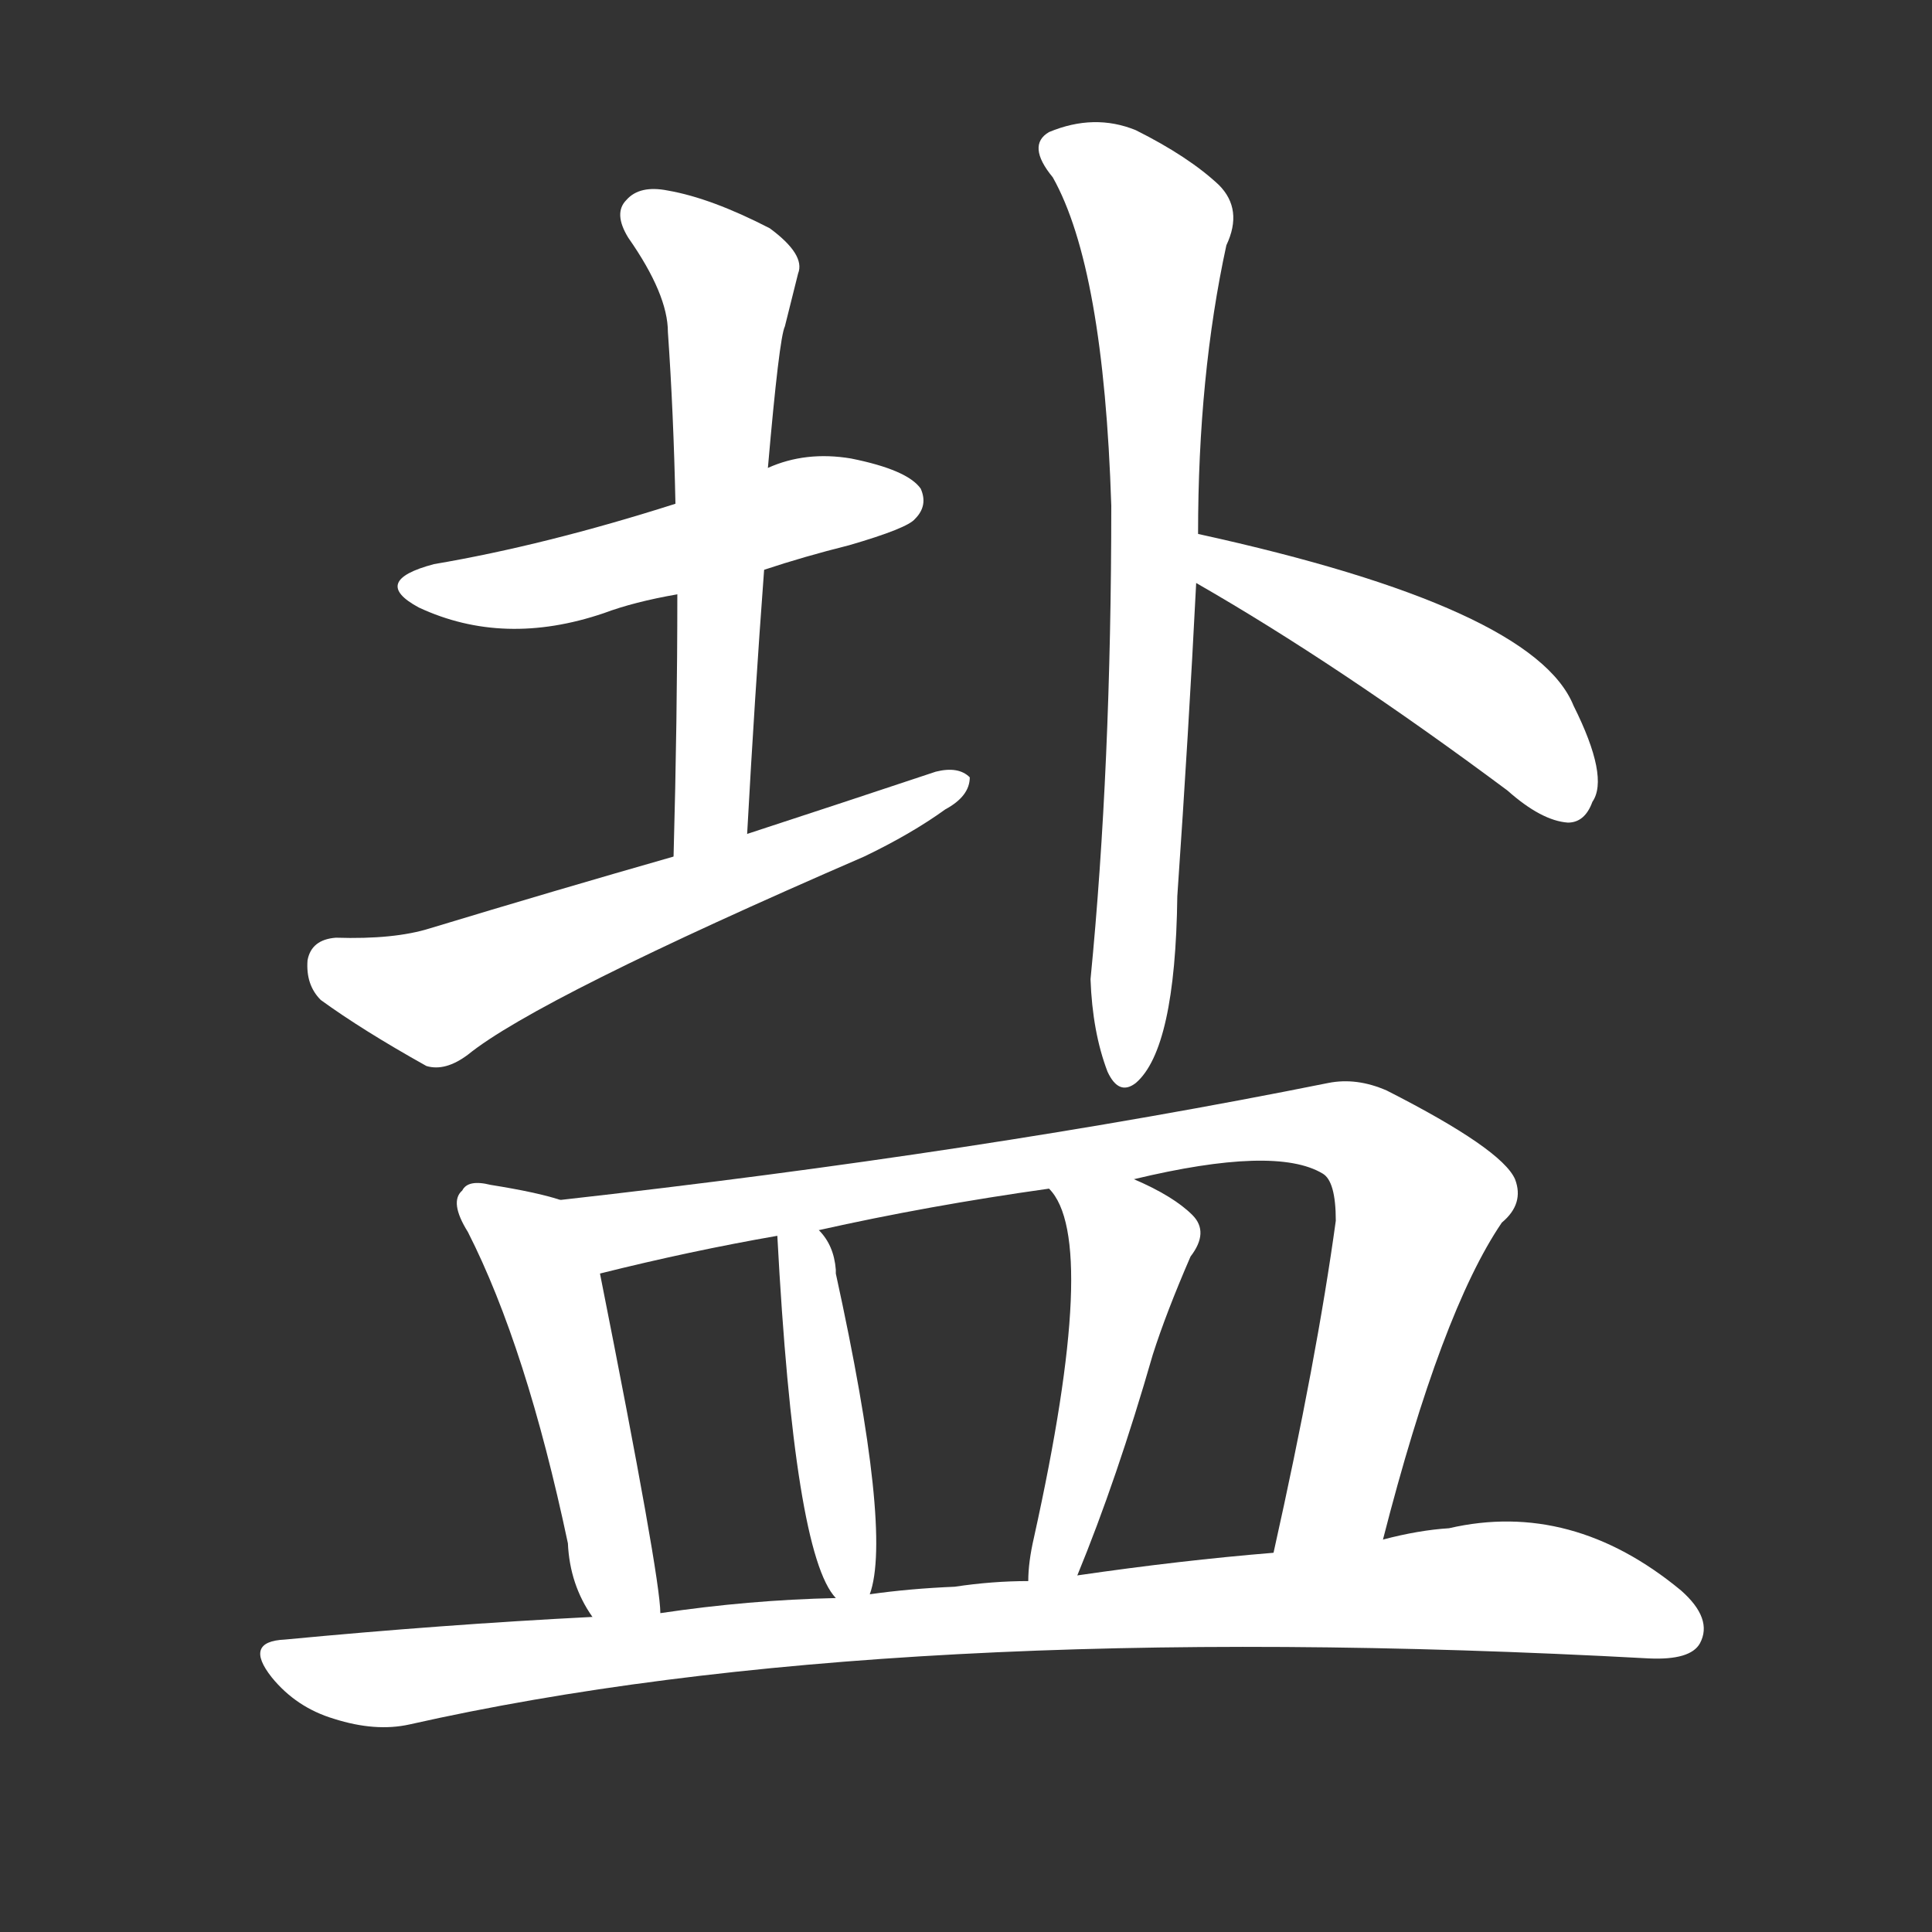 <svg version="1.1" viewBox="0 0 1024 1024" xmlns="http://www.w3.org/2000/svg">
  <rect x="0" y="0" width="1024" height="1024" fill="#333333" stroke="none"/>
  <g transform="scale(1, -1) translate(0, -900)">
    <style type="text/css">
        .stroke1 {fill: #FFFFFF;}
        .stroke2 {fill: #FFFFFF;}
        .stroke3 {fill: #FFFFFF;}
        .stroke4 {fill: #FFFFFF;}
        .stroke5 {fill: #FFFFFF;}
        .stroke6 {fill: #FFFFFF;}
        .stroke7 {fill: #FFFFFF;}
        .stroke8 {fill: #FFFFFF;}
        .stroke9 {fill: #FFFFFF;}
        .stroke10 {fill: #FFFFFF;}
        .stroke11 {fill: #FFFFFF;}
        .stroke12 {fill: #FFFFFF;}
        .stroke13 {fill: #FFFFFF;}
        .stroke14 {fill: #FFFFFF;}
        .stroke15 {fill: #FFFFFF;}
        .stroke16 {fill: #FFFFFF;}
        .stroke17 {fill: #FFFFFF;}
        .stroke18 {fill: #FFFFFF;}
        .stroke19 {fill: #FFFFFF;}
        .stroke20 {fill: #FFFFFF;}
        text {
            font-family: Helvetica;
            font-size: 50px;
            fill: #FFFFFF;}
            paint-order: stroke;
            stroke: #000000;
            stroke-width: 4px;
            stroke-linecap: butt;
            stroke-linejoin: miter;
            font-weight: 800;
        }
    </style>

    <path d="M 405 598 Q 426 605 450 611 Q 481 620 485 625 Q 492 632 488 641 Q 481 651 451 657 Q 427 661 407 652 L 358 633 Q 289 611 230 601 Q 196 592 222 578 Q 267 557 320 575 Q 336 581 359 585 L 405 598 Z" class="stroke1"/>
    <path d="M 396 458 Q 400 531 405 598 L 407 652 Q 413 721 416 727 Q 420 743 423 755 Q 427 765 408 779 Q 377 795 354 799 Q 339 802 332 794 Q 325 787 333 774 Q 354 744 354 724 Q 357 681 358 633 L 359 585 Q 359 519 357 446 C 356 416 394 428 396 458 Z" class="stroke2"/>
    <path d="M 357 446 Q 294 428 228 408 Q 209 402 178 403 Q 165 402 163 391 Q 162 378 170 370 Q 192 354 226 335 Q 236 332 248 341 Q 285 371 458 446 Q 483 458 501 471 Q 514 478 514 488 Q 508 494 496 491 Q 448 475 396 458 L 357 446 Z" class="stroke3"/>
    <path d="M 635 617 Q 635 701 650 770 Q 659 789 646 802 Q 630 817 602 831 Q 580 840 556 830 Q 544 823 558 806 Q 585 758 589 632 Q 589 493 578 381 Q 579 353 587 332 Q 593 319 602 326 Q 623 344 624 425 Q 630 512 634 591 L 635 617 Z" class="stroke4"/>
    <path d="M 634 591 Q 709 548 799 481 Q 817 465 831 464 Q 840 464 844 475 Q 853 488 834 526 Q 813 578 635 617 C 606 624 608 606 634 591 Z" class="stroke5"/>
    <path d="M 297 264 Q 285 268 260 272 Q 248 275 245 269 Q 238 263 248 247 Q 279 186 301 82 Q 302 60 314 43 C 330 18 352 15 350 45 Q 350 64 318 225 C 312 254 311 260 297 264 Z" class="stroke6"/>
    <path d="M 733 84 Q 764 205 796 252 Q 808 262 803 275 Q 796 291 735 322 Q 719 329 704 326 Q 520 289 297 264 C 267 261 289 218 318 225 Q 366 237 412 245 L 434 248 Q 492 261 556 270 L 601 275 Q 676 293 701 278 Q 708 274 708 253 Q 698 180 675 77 C 669 48 725 55 733 84 Z" class="stroke7"/>
    <path d="M 461 55 Q 473 88 443 225 Q 443 226 443 227 Q 442 240 434 248 C 415 271 410 275 412 245 Q 421 76 443 53 C 456 35 456 35 461 55 Z" class="stroke8"/>
    <path d="M 571 65 Q 592 116 611 182 Q 618 204 631 234 Q 641 247 632 256 Q 622 266 601 275 C 574 287 538 294 556 270 Q 583 243 548 85 Q 545 72 545 62 C 543 32 560 37 571 65 Z" class="stroke9"/>
    <path d="M 314 43 Q 235 39 151 31 Q 129 30 144 11 Q 157 -5 177 -11 Q 199 -18 217 -14 Q 470 43 874 21 Q 896 20 901 29 Q 908 42 891 57 Q 833 105 768 90 Q 752 89 733 84 L 675 77 Q 626 73 571 65 L 545 62 Q 526 62 506 59 Q 482 58 461 55 L 443 53 Q 397 52 350 45 L 314 43 Z" class="stroke10"/>
</g></svg>